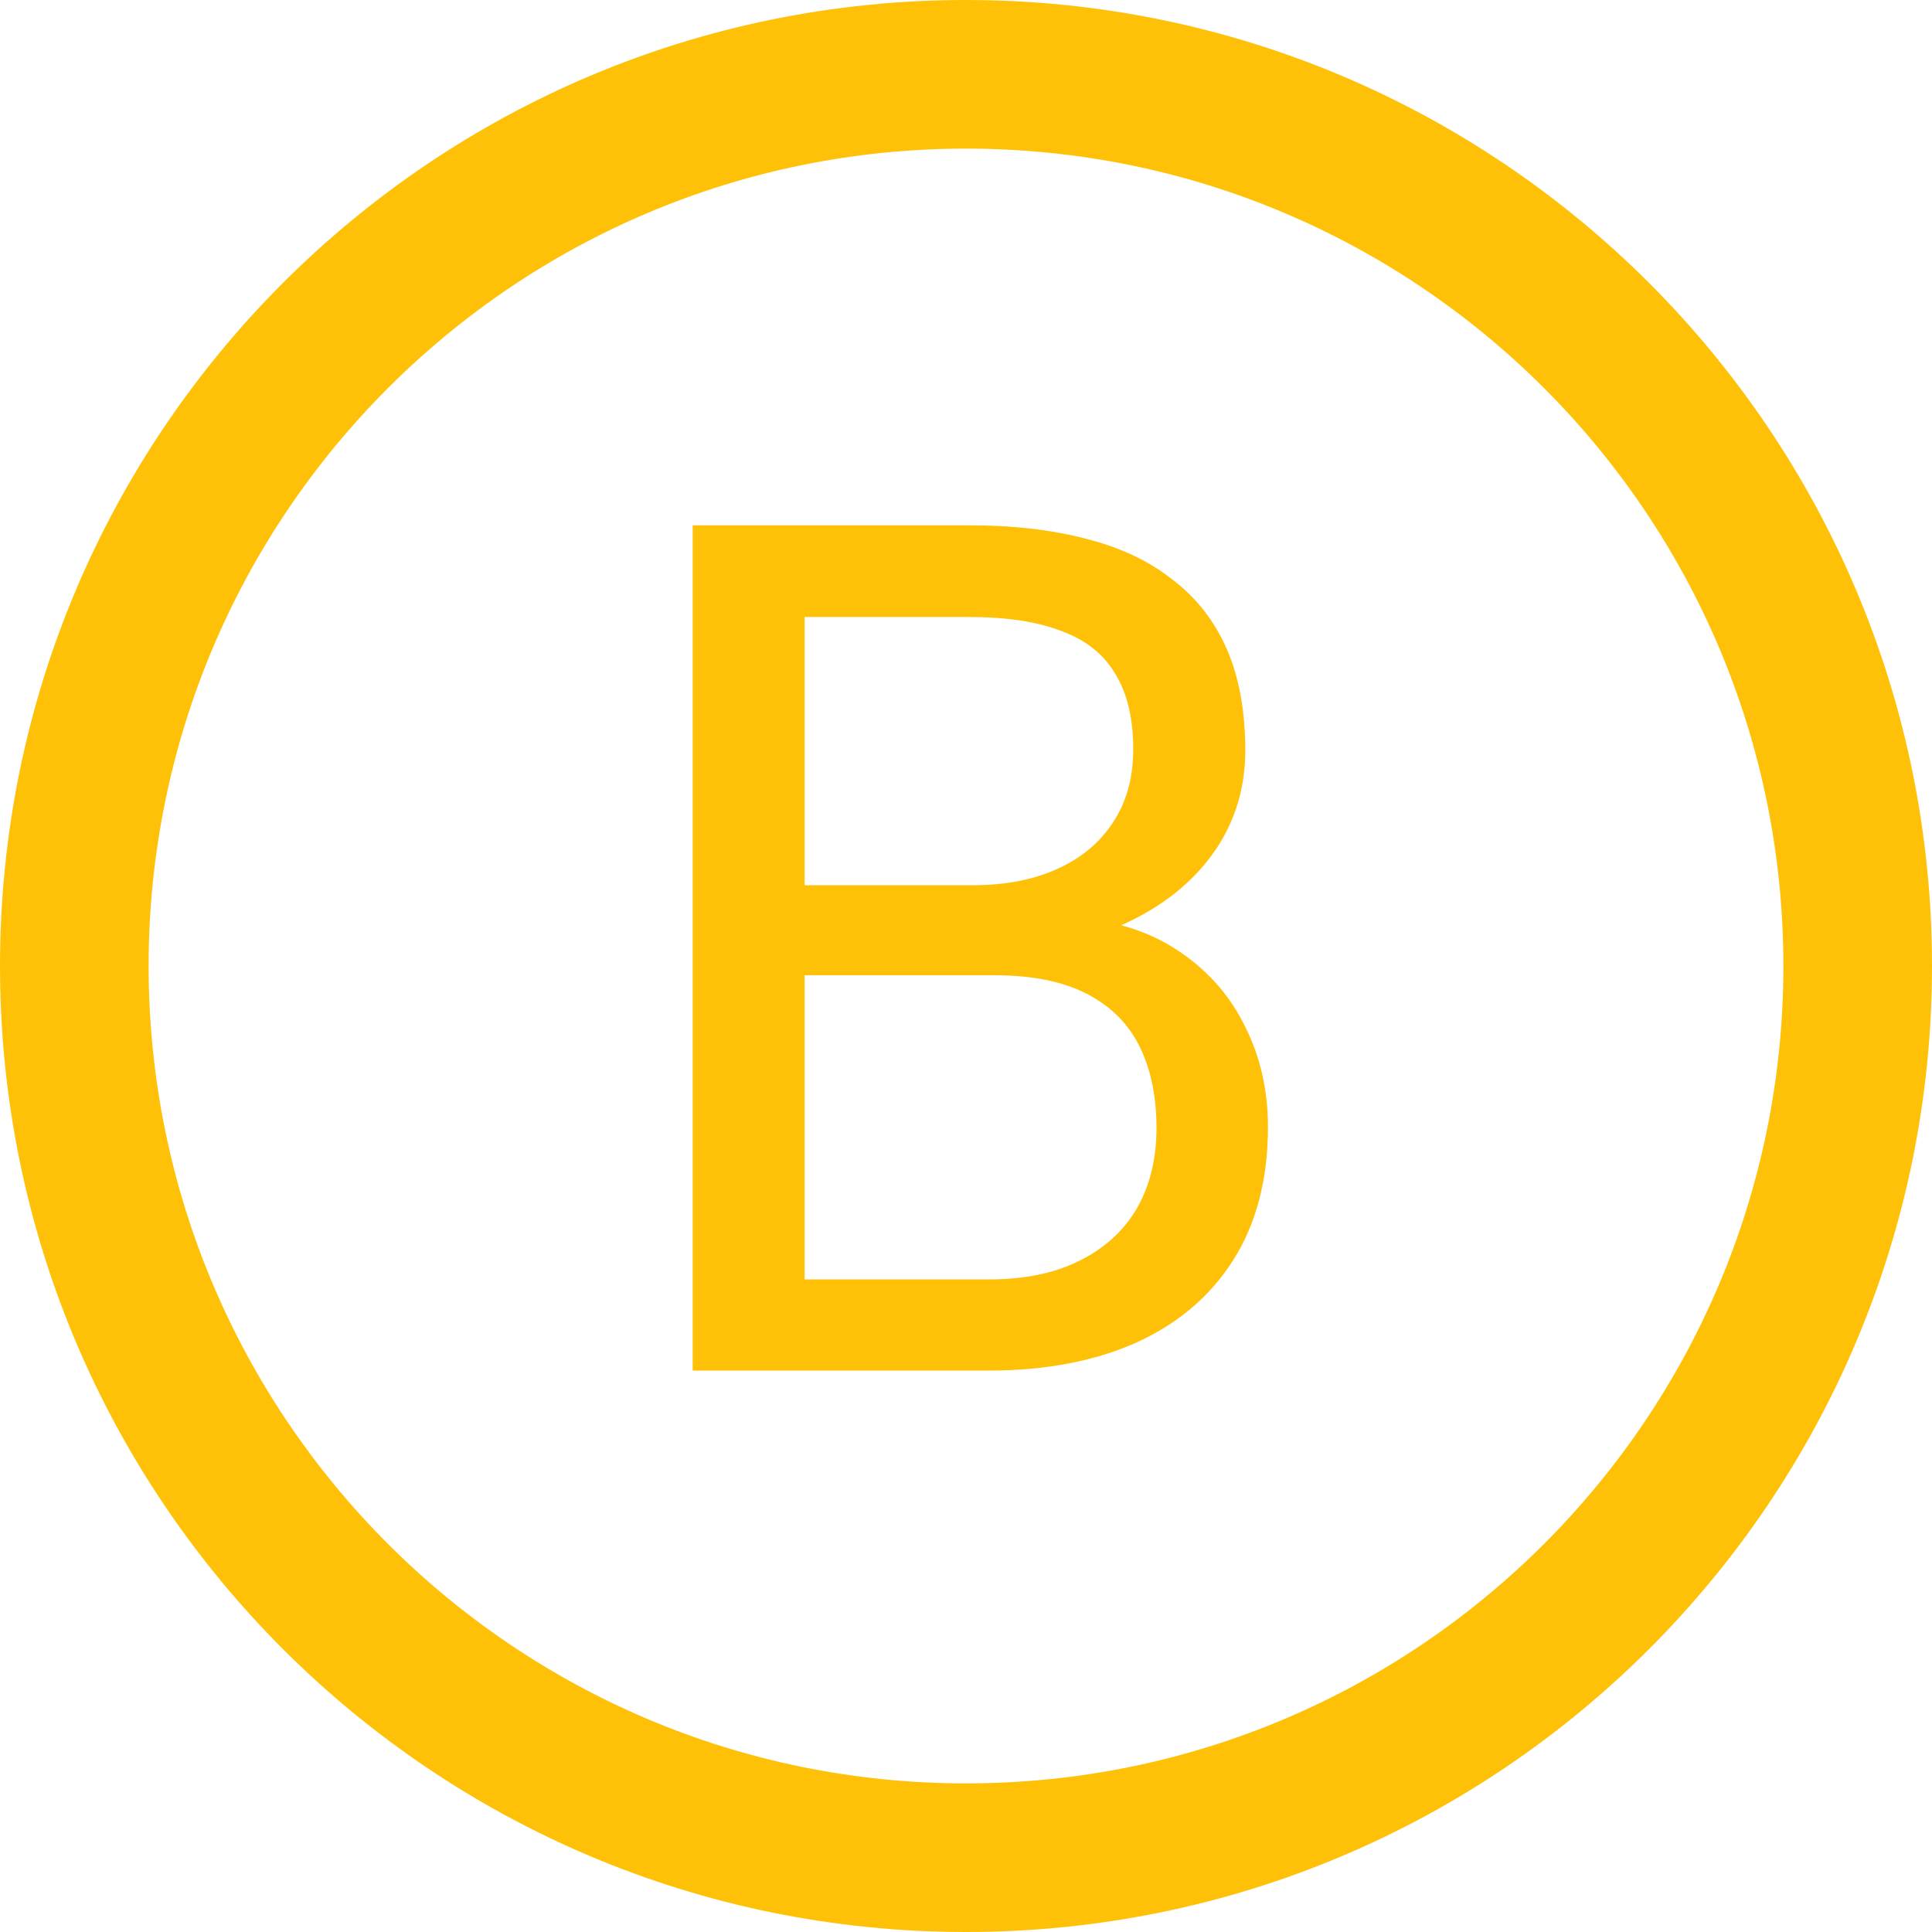<svg width="27" height="27" viewBox="0 0 27 27" fill="none" xmlns="http://www.w3.org/2000/svg">
<path d="M24.923 13.5C24.923 7.191 19.809 2.077 13.5 2.077C7.191 2.077 2.077 7.191 2.077 13.5C2.077 19.809 7.191 24.923 13.5 24.923V27C6.044 27 0 20.956 0 13.5C0 6.044 6.044 0 13.5 0C20.956 0 27 6.044 27 13.5C27 20.956 20.956 27 13.5 27V24.923C19.809 24.923 24.923 19.809 24.923 13.5Z" fill="#FFC107"/>
<path d="M13.89 13.629H10.897L10.88 12.371H13.598C14.047 12.371 14.439 12.296 14.775 12.144C15.11 11.993 15.37 11.776 15.553 11.495C15.743 11.209 15.837 10.868 15.837 10.473C15.837 10.04 15.754 9.689 15.586 9.418C15.424 9.142 15.172 8.942 14.831 8.818C14.496 8.688 14.069 8.623 13.55 8.623H11.245V19.154H9.68V7.341H13.55C14.155 7.341 14.696 7.404 15.172 7.528C15.648 7.647 16.051 7.836 16.381 8.096C16.716 8.35 16.971 8.675 17.144 9.069C17.317 9.464 17.403 9.937 17.403 10.489C17.403 10.976 17.279 11.417 17.03 11.812C16.781 12.201 16.435 12.52 15.992 12.769C15.553 13.018 15.04 13.177 14.45 13.248L13.89 13.629ZM13.817 19.154H10.28L11.164 17.88H13.817C14.315 17.88 14.737 17.794 15.083 17.62C15.434 17.447 15.702 17.204 15.886 16.89C16.07 16.571 16.162 16.195 16.162 15.763C16.162 15.325 16.084 14.946 15.927 14.627C15.77 14.308 15.524 14.062 15.188 13.889C14.853 13.715 14.42 13.629 13.89 13.629H11.659L11.675 12.371H14.726L15.059 12.826C15.627 12.874 16.108 13.037 16.503 13.312C16.898 13.583 17.198 13.929 17.403 14.351C17.614 14.773 17.72 15.238 17.72 15.746C17.72 16.482 17.557 17.104 17.233 17.612C16.914 18.115 16.462 18.499 15.878 18.764C15.294 19.024 14.607 19.154 13.817 19.154Z" fill="#FFC107"/>
</svg>
